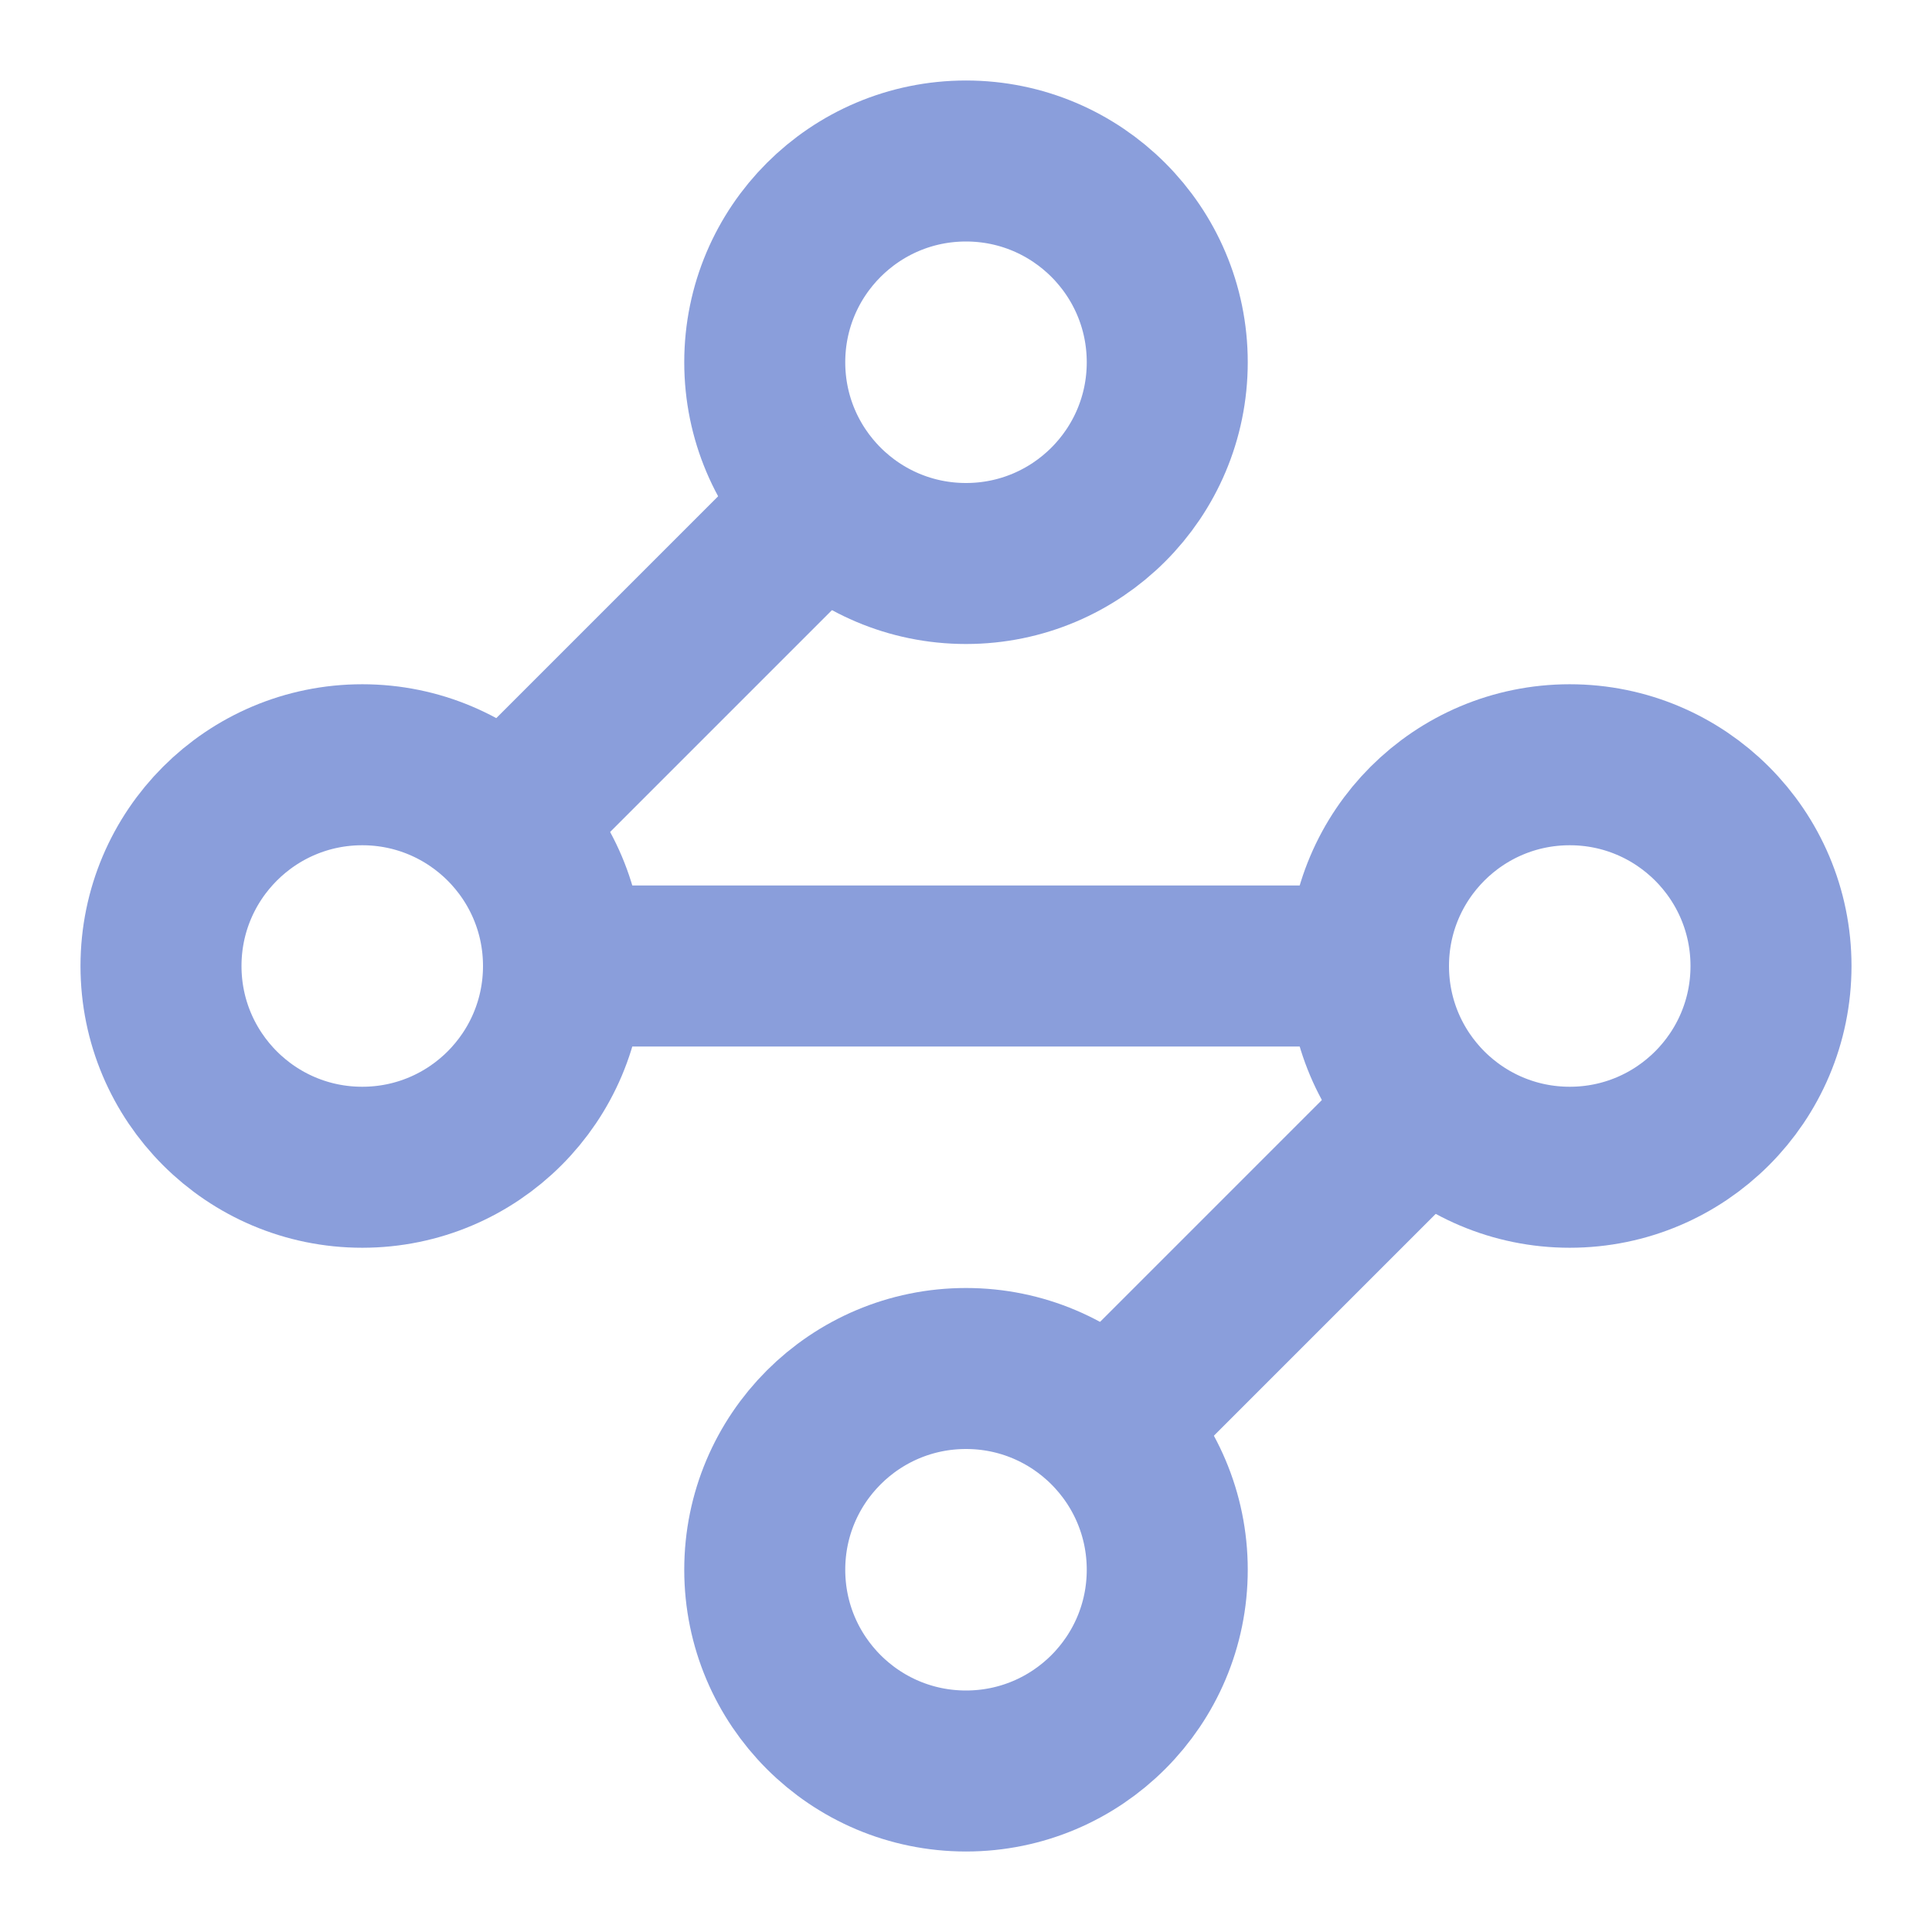 <svg xmlns="http://www.w3.org/2000/svg" width="24" height="24" viewBox="0 0 24 24" fill="none" stroke="#8a9edb" stroke-width="2" stroke-linecap="round" stroke-linejoin="round" class="lucide lucide-waypoints"><circle cx="12" cy="4.5" r="2.5"/><path d="m10.2 6.3-3.9 3.9"/><circle cx="4.5" cy="12" r="2.5"/><path d="M7 12h10"/><circle cx="19.5" cy="12" r="2.5"/><path d="m13.8 17.7 3.9-3.9"/><circle cx="12" cy="19.5" r="2.5"/></svg>